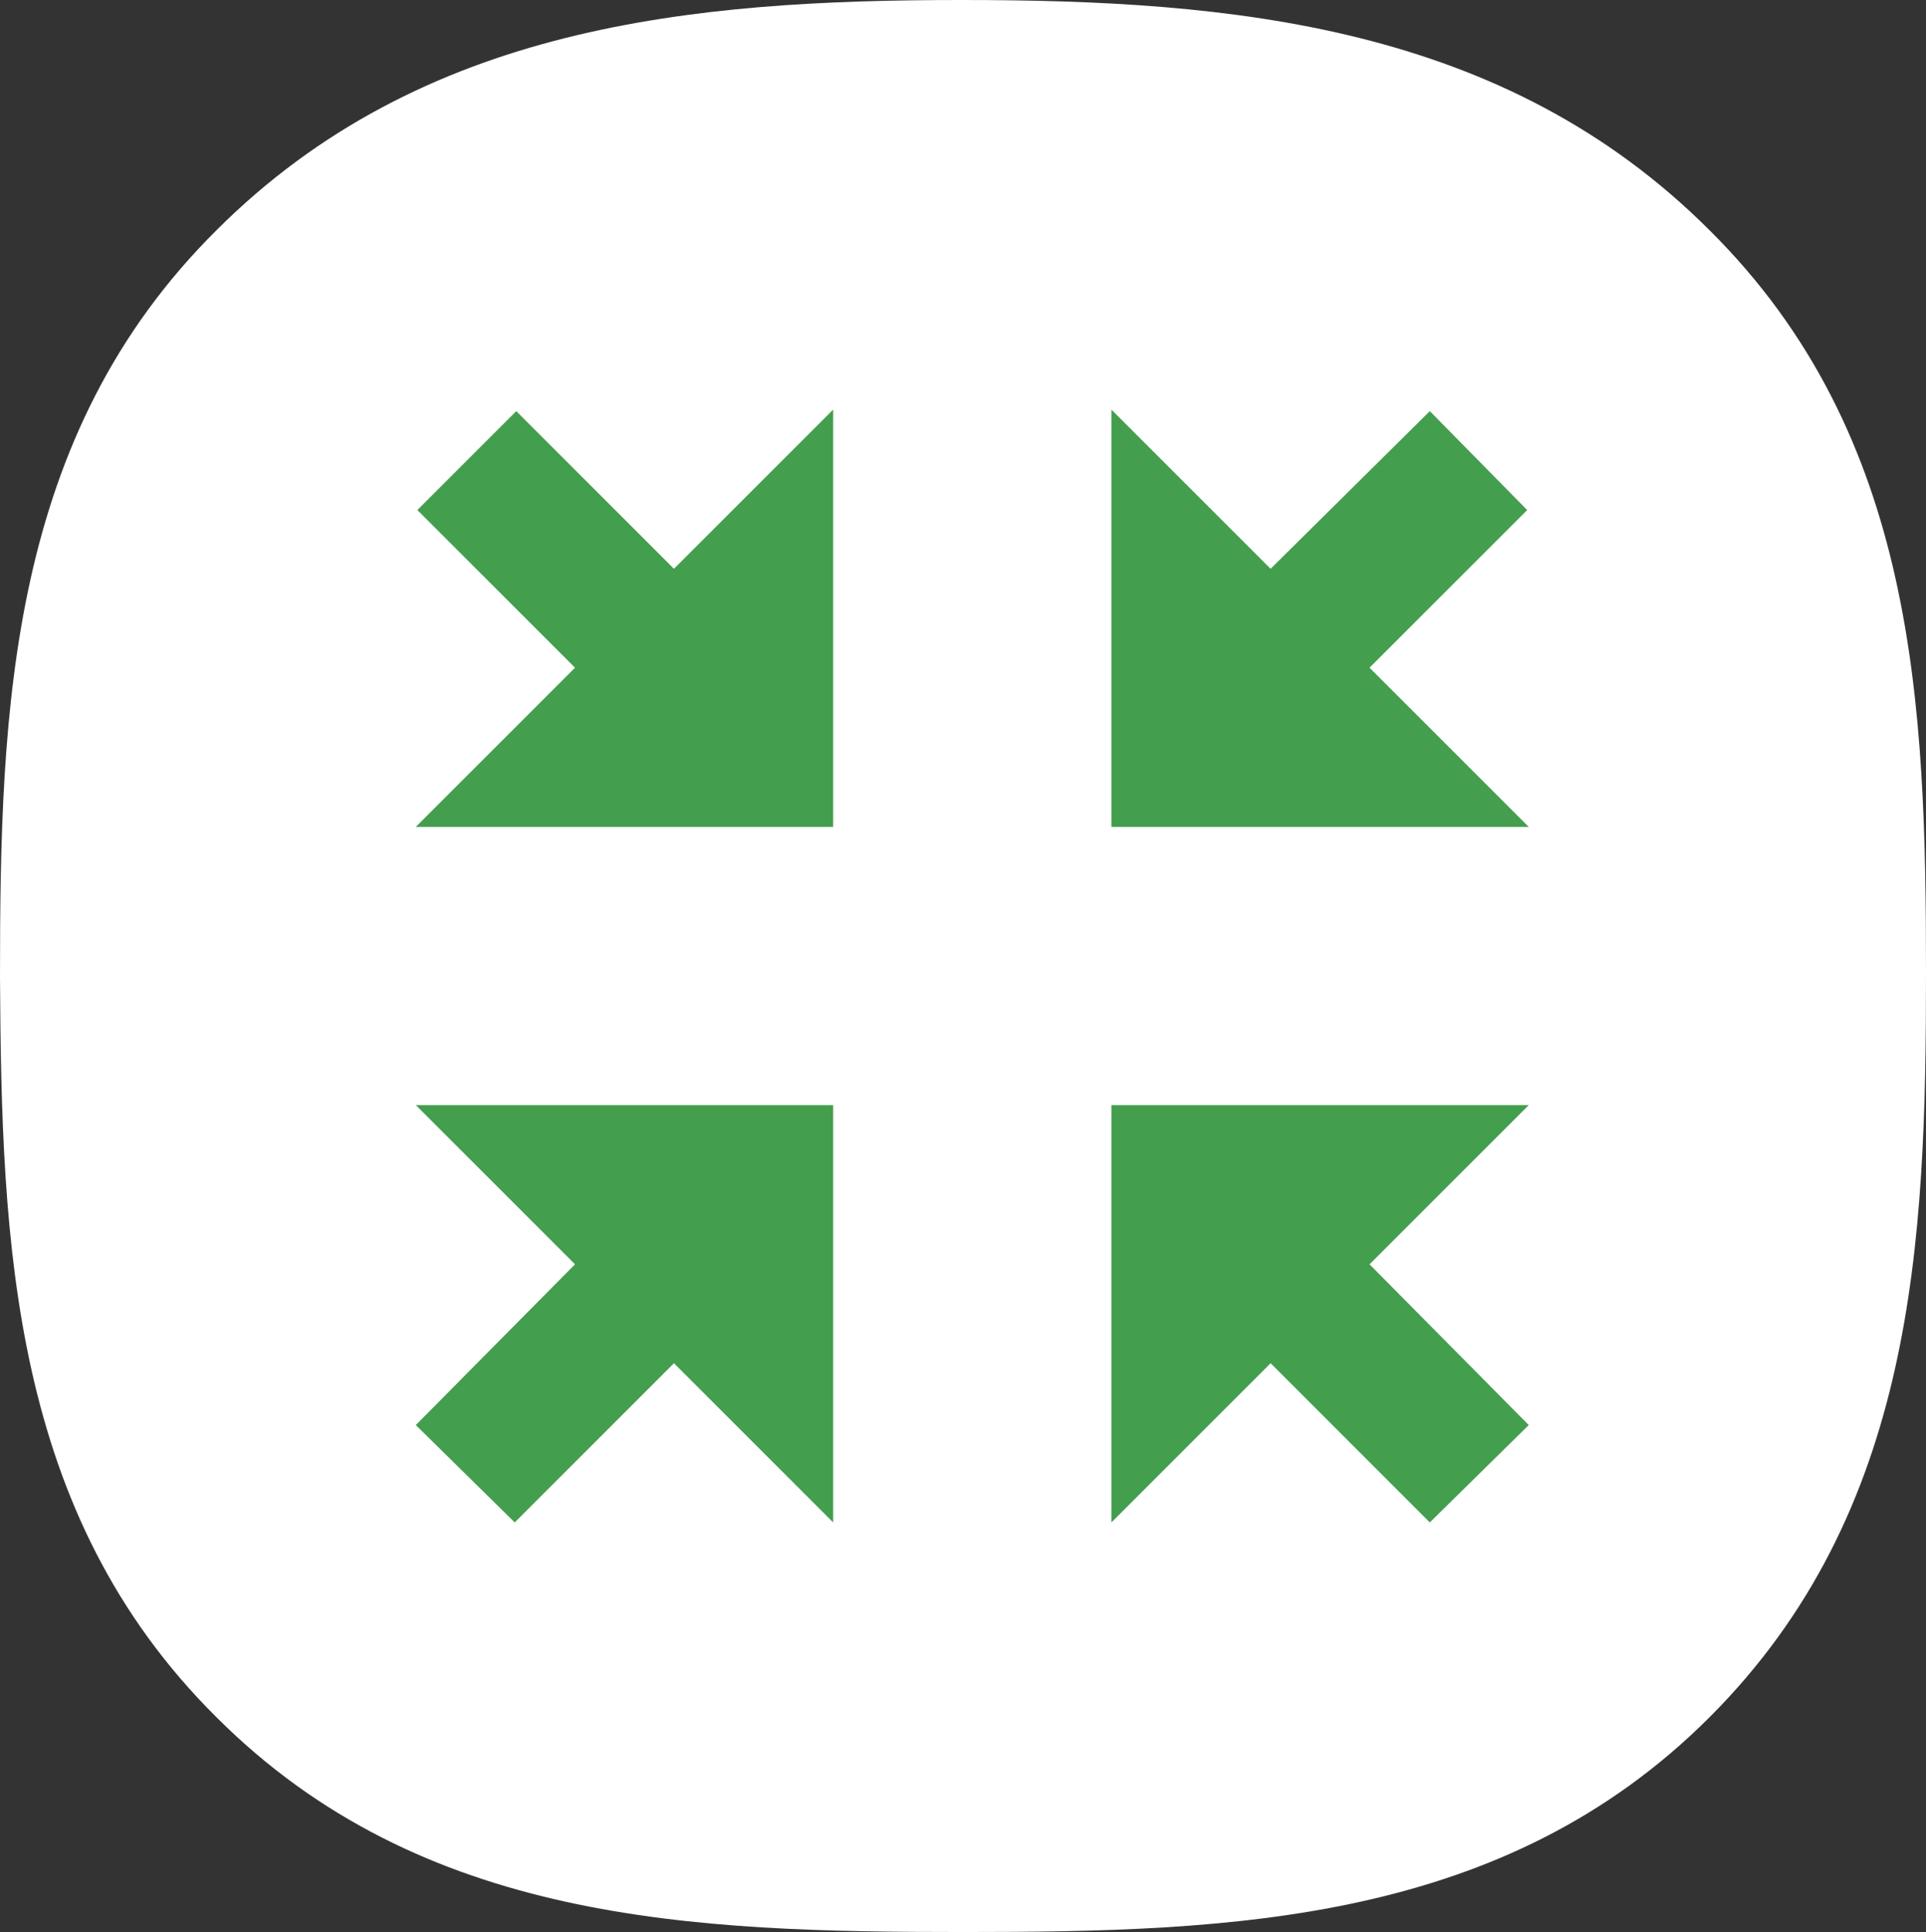 <?xml version="1.0" encoding="utf-8"?>
<!-- Generator: Adobe Illustrator 21.0.0, SVG Export Plug-In . SVG Version: 6.00 Build 0)  -->
<svg version="1.1" id="Isolation_Mode" xmlns="http://www.w3.org/2000/svg" xmlns:xlink="http://www.w3.org/1999/xlink" x="0px"
	 y="0px" viewBox="0 0 124.6 125" style="enable-background:new 0 0 124.6 125;" xml:space="preserve">
<rect x="0" y="0" width="124.6" height="125" fill="#333333" stroke="none"/>
<style type="text/css">
	.st0{fill:#FFFFFF;}
	.st1{fill:#439E4D;}
</style>
<g>
	<path class="st0" d="M110.6,14.9C97.3,1.6,79.7,0,62.2,0C44.8,0,27.3,1.6,14,14.9C0.6,28.2,0,45.7,0,63.2
		c0.1,17.3,0.7,34.7,14,47.9C27.3,124.4,44.8,125,62.3,125s35-0.6,48.3-13.9s14-30.7,14-48.1S124,28.2,110.6,14.9z"/>
	<g>
		<g id="fullscreen_x5F_exit">
			<g>
				<polygon class="st1" points="82.2,88.2 92.5,98.5 98.9,92.2 88.6,81.8 98.9,71.5 71.9,71.5 71.9,98.5 				"/>
				<polygon class="st1" points="26.9,53.5 53.9,53.5 53.9,26.5 43.6,36.8 33.4,26.6 27,33 37.2,43.2 				"/>
				<polygon class="st1" points="26.9,92.2 33.3,98.5 43.6,88.2 53.9,98.5 53.9,71.5 26.9,71.5 37.2,81.8 				"/>
				<polygon class="st1" points="71.9,53.5 98.9,53.5 88.6,43.2 98.8,33 92.5,26.6 82.2,36.8 71.9,26.5 				"/>
			</g>
		</g>
	</g>
</g>
</svg>
